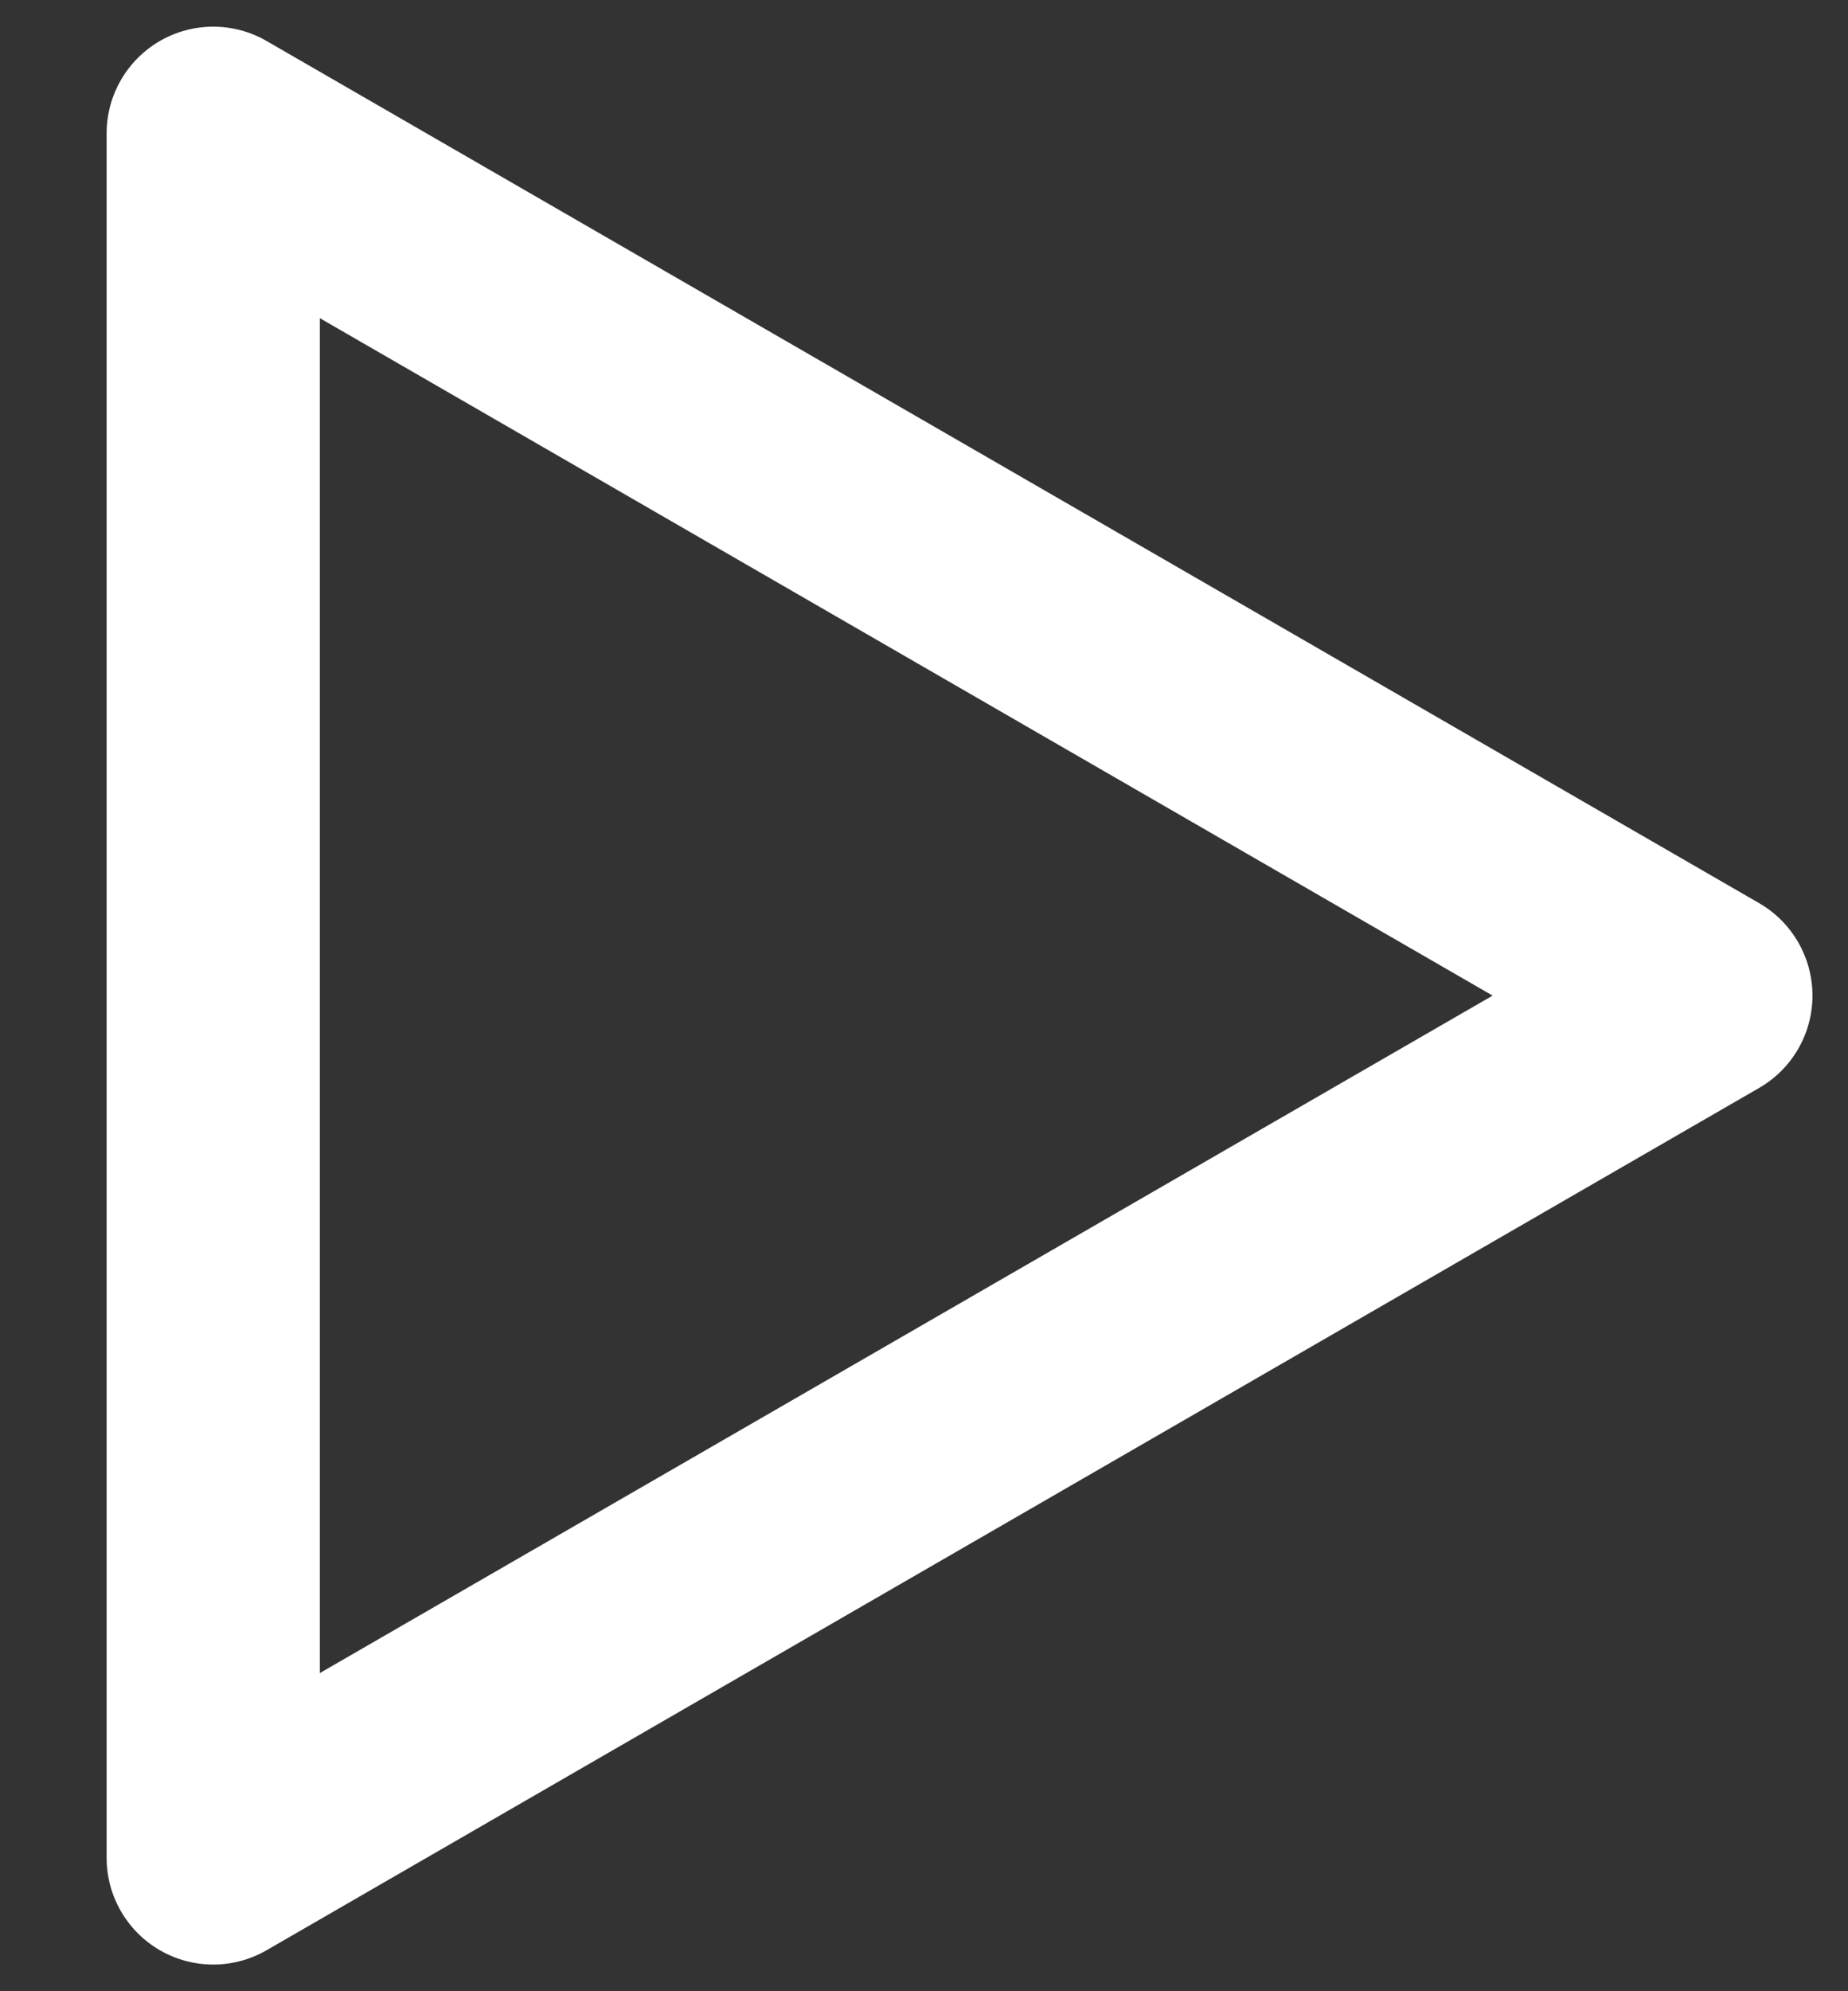 <svg width="13" height="14" viewBox="0 0 13 14" fill="none" xmlns="http://www.w3.org/2000/svg">
<rect x="0" y="0" width="13" height="14" fill="#333333" stroke="none"/>
<path fill-rule="evenodd" clip-rule="evenodd" d="M1.125 0.288C1.357 0.154 1.643 0.154 1.875 0.288L12.375 6.35C12.607 6.484 12.75 6.732 12.75 7C12.75 7.268 12.607 7.515 12.375 7.649L1.875 13.712C1.643 13.846 1.357 13.846 1.125 13.712C0.893 13.578 0.75 13.33 0.75 13.062V0.938C0.75 0.67 0.893 0.422 1.125 0.288ZM2.25 2.237V11.763L10.5 7L2.25 2.237Z" fill="white"/>
</svg>
